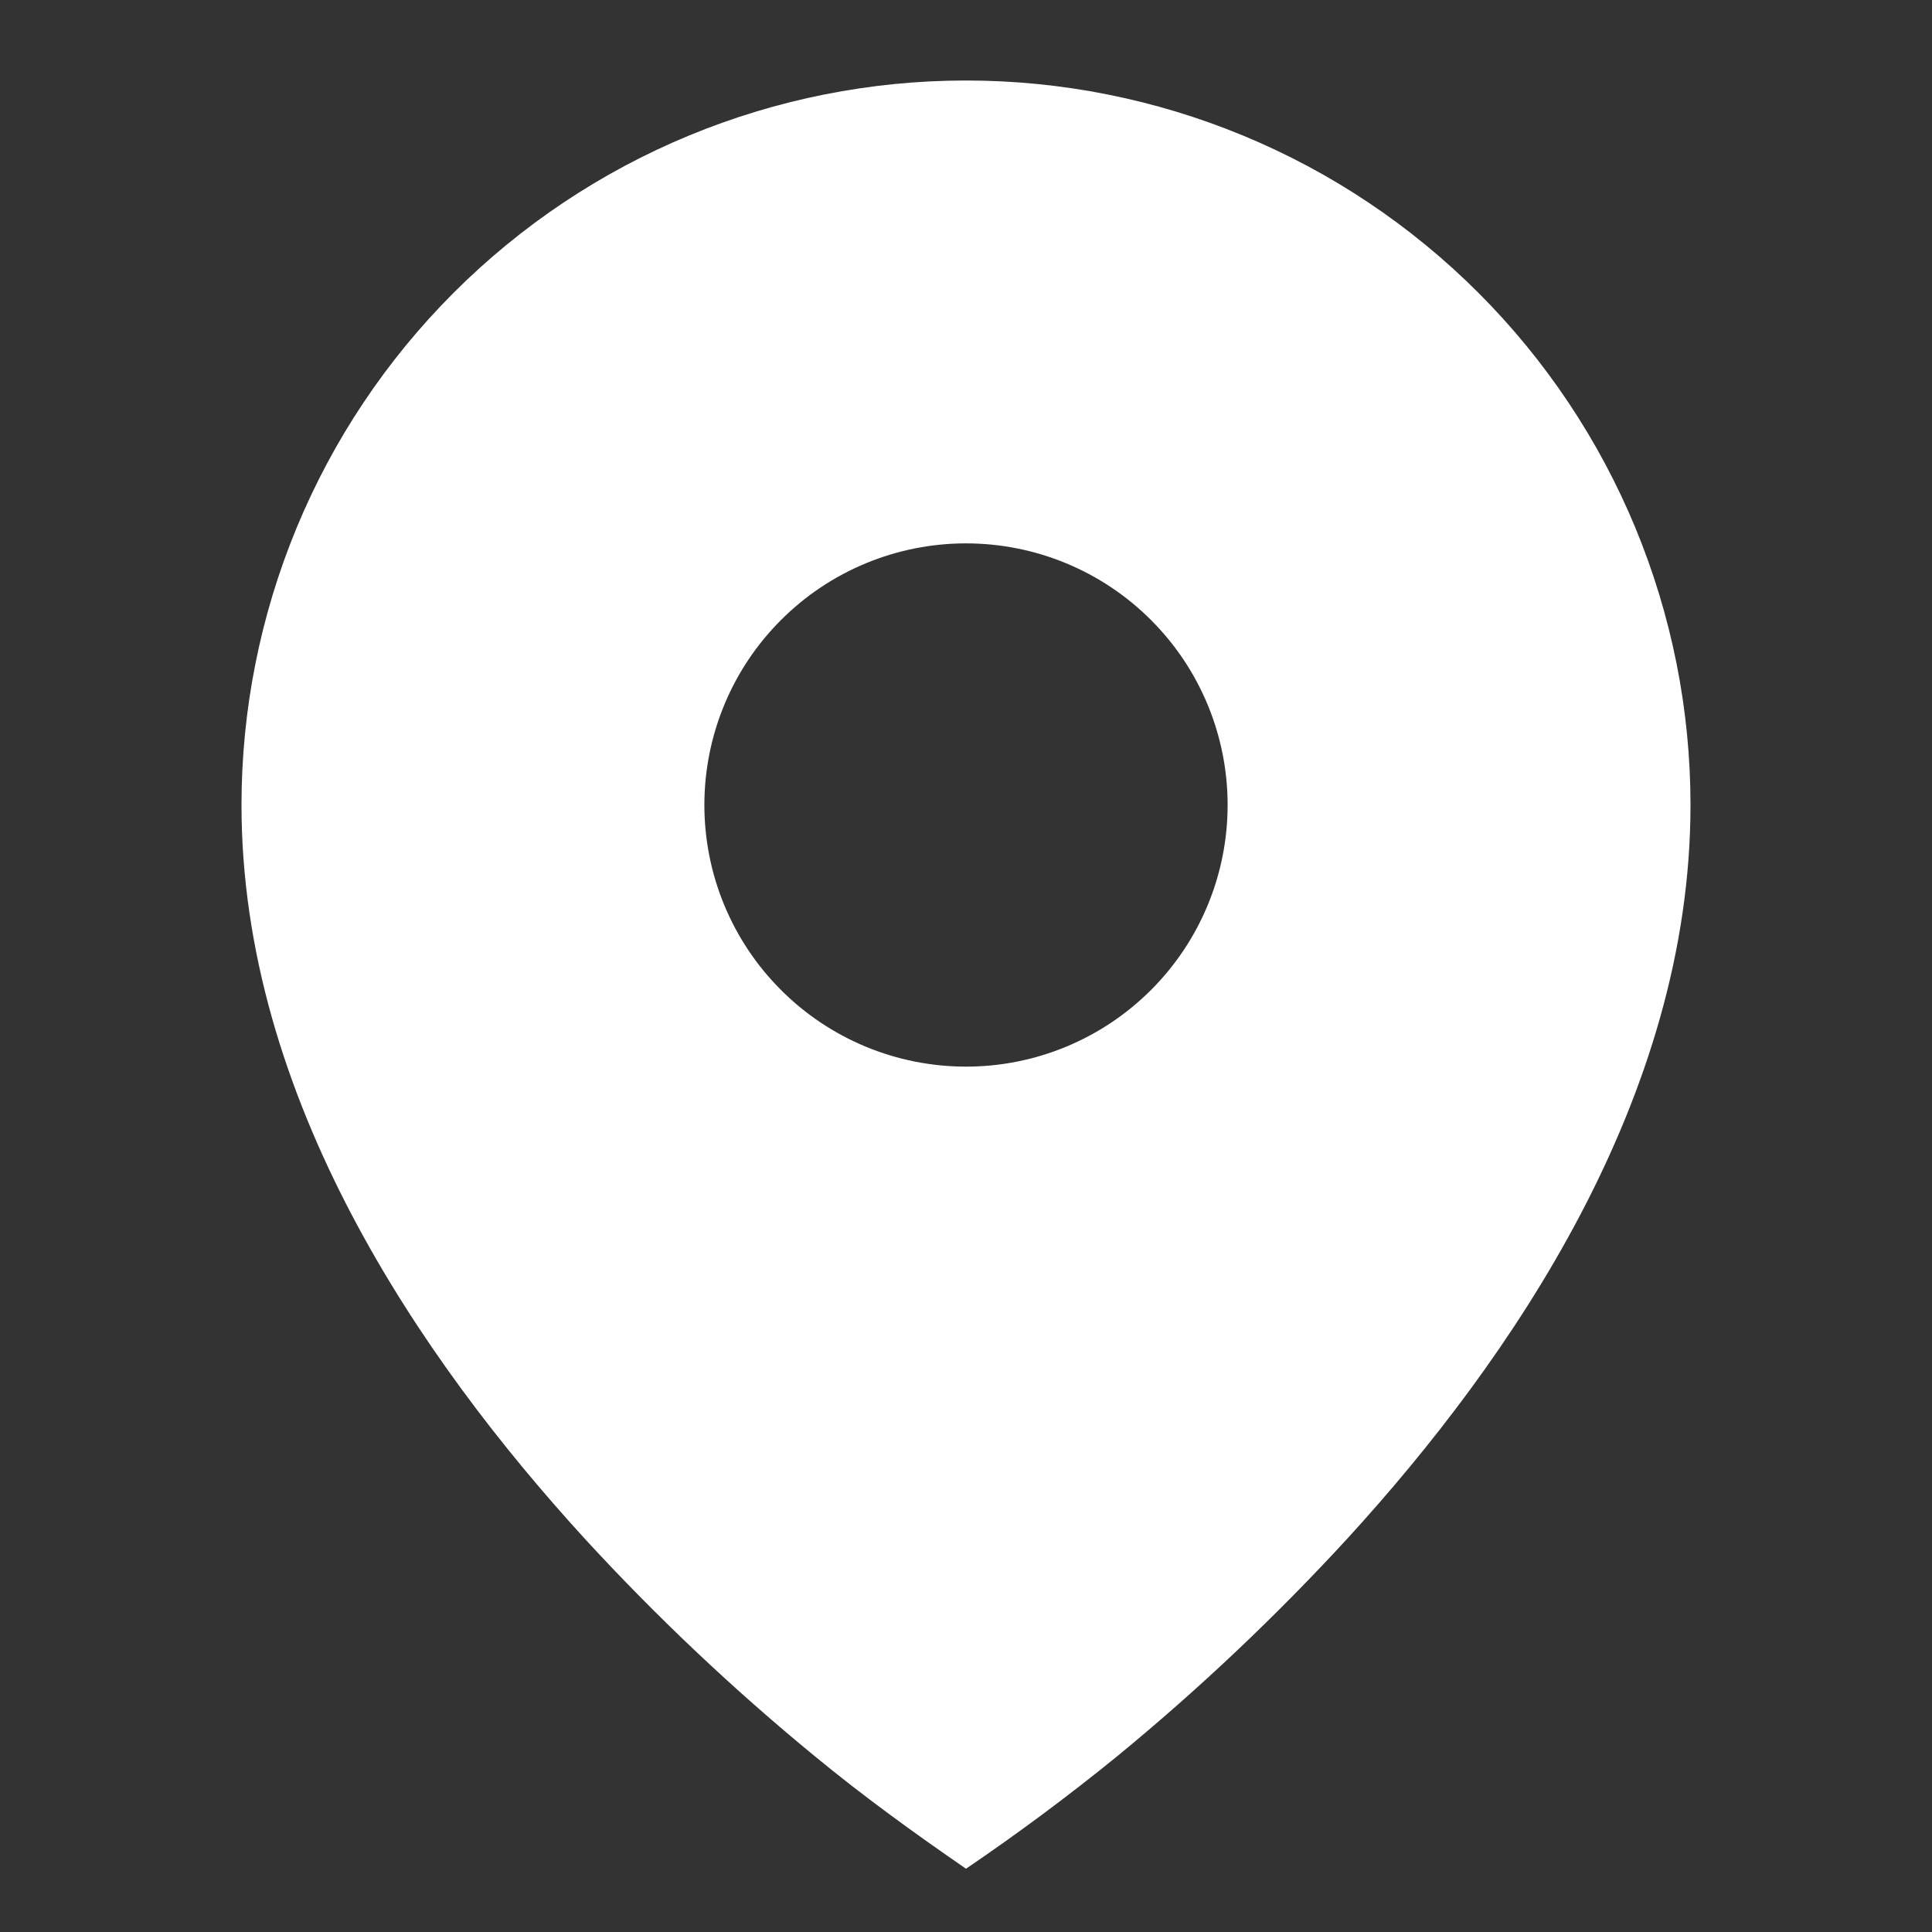 <svg width="24" height="24" viewBox="0 0 24 24" fill="none" xmlns="http://www.w3.org/2000/svg">
    <rect x="0" y="0" width="24" height="24" fill="#333333" stroke="none"/>
    <path
        d="M10.115 21.811C10.721 22.311 11.353 22.768 12 23.214C12.648 22.774 13.277 22.306 13.885 21.811C14.898 20.979 15.851 20.077 16.738 19.112C18.782 16.877 21 13.637 21 10C21 8.818 20.767 7.648 20.315 6.556C19.863 5.464 19.2 4.472 18.364 3.636C17.528 2.8 16.536 2.137 15.444 1.685C14.352 1.233 13.182 1 12 1C10.818 1 9.648 1.233 8.556 1.685C7.464 2.137 6.472 2.8 5.636 3.636C4.8 4.472 4.137 5.464 3.685 6.556C3.233 7.648 3 8.818 3 10C3 13.637 5.218 16.876 7.262 19.112C8.149 20.078 9.102 20.979 10.115 21.811ZM12 13.25C11.138 13.25 10.311 12.908 9.702 12.298C9.092 11.689 8.75 10.862 8.75 10C8.75 9.138 9.092 8.311 9.702 7.702C10.311 7.092 11.138 6.75 12 6.75C12.862 6.75 13.689 7.092 14.298 7.702C14.908 8.311 15.25 9.138 15.25 10C15.25 10.862 14.908 11.689 14.298 12.298C13.689 12.908 12.862 13.25 12 13.25Z"
        fill="#fff" />
</svg>